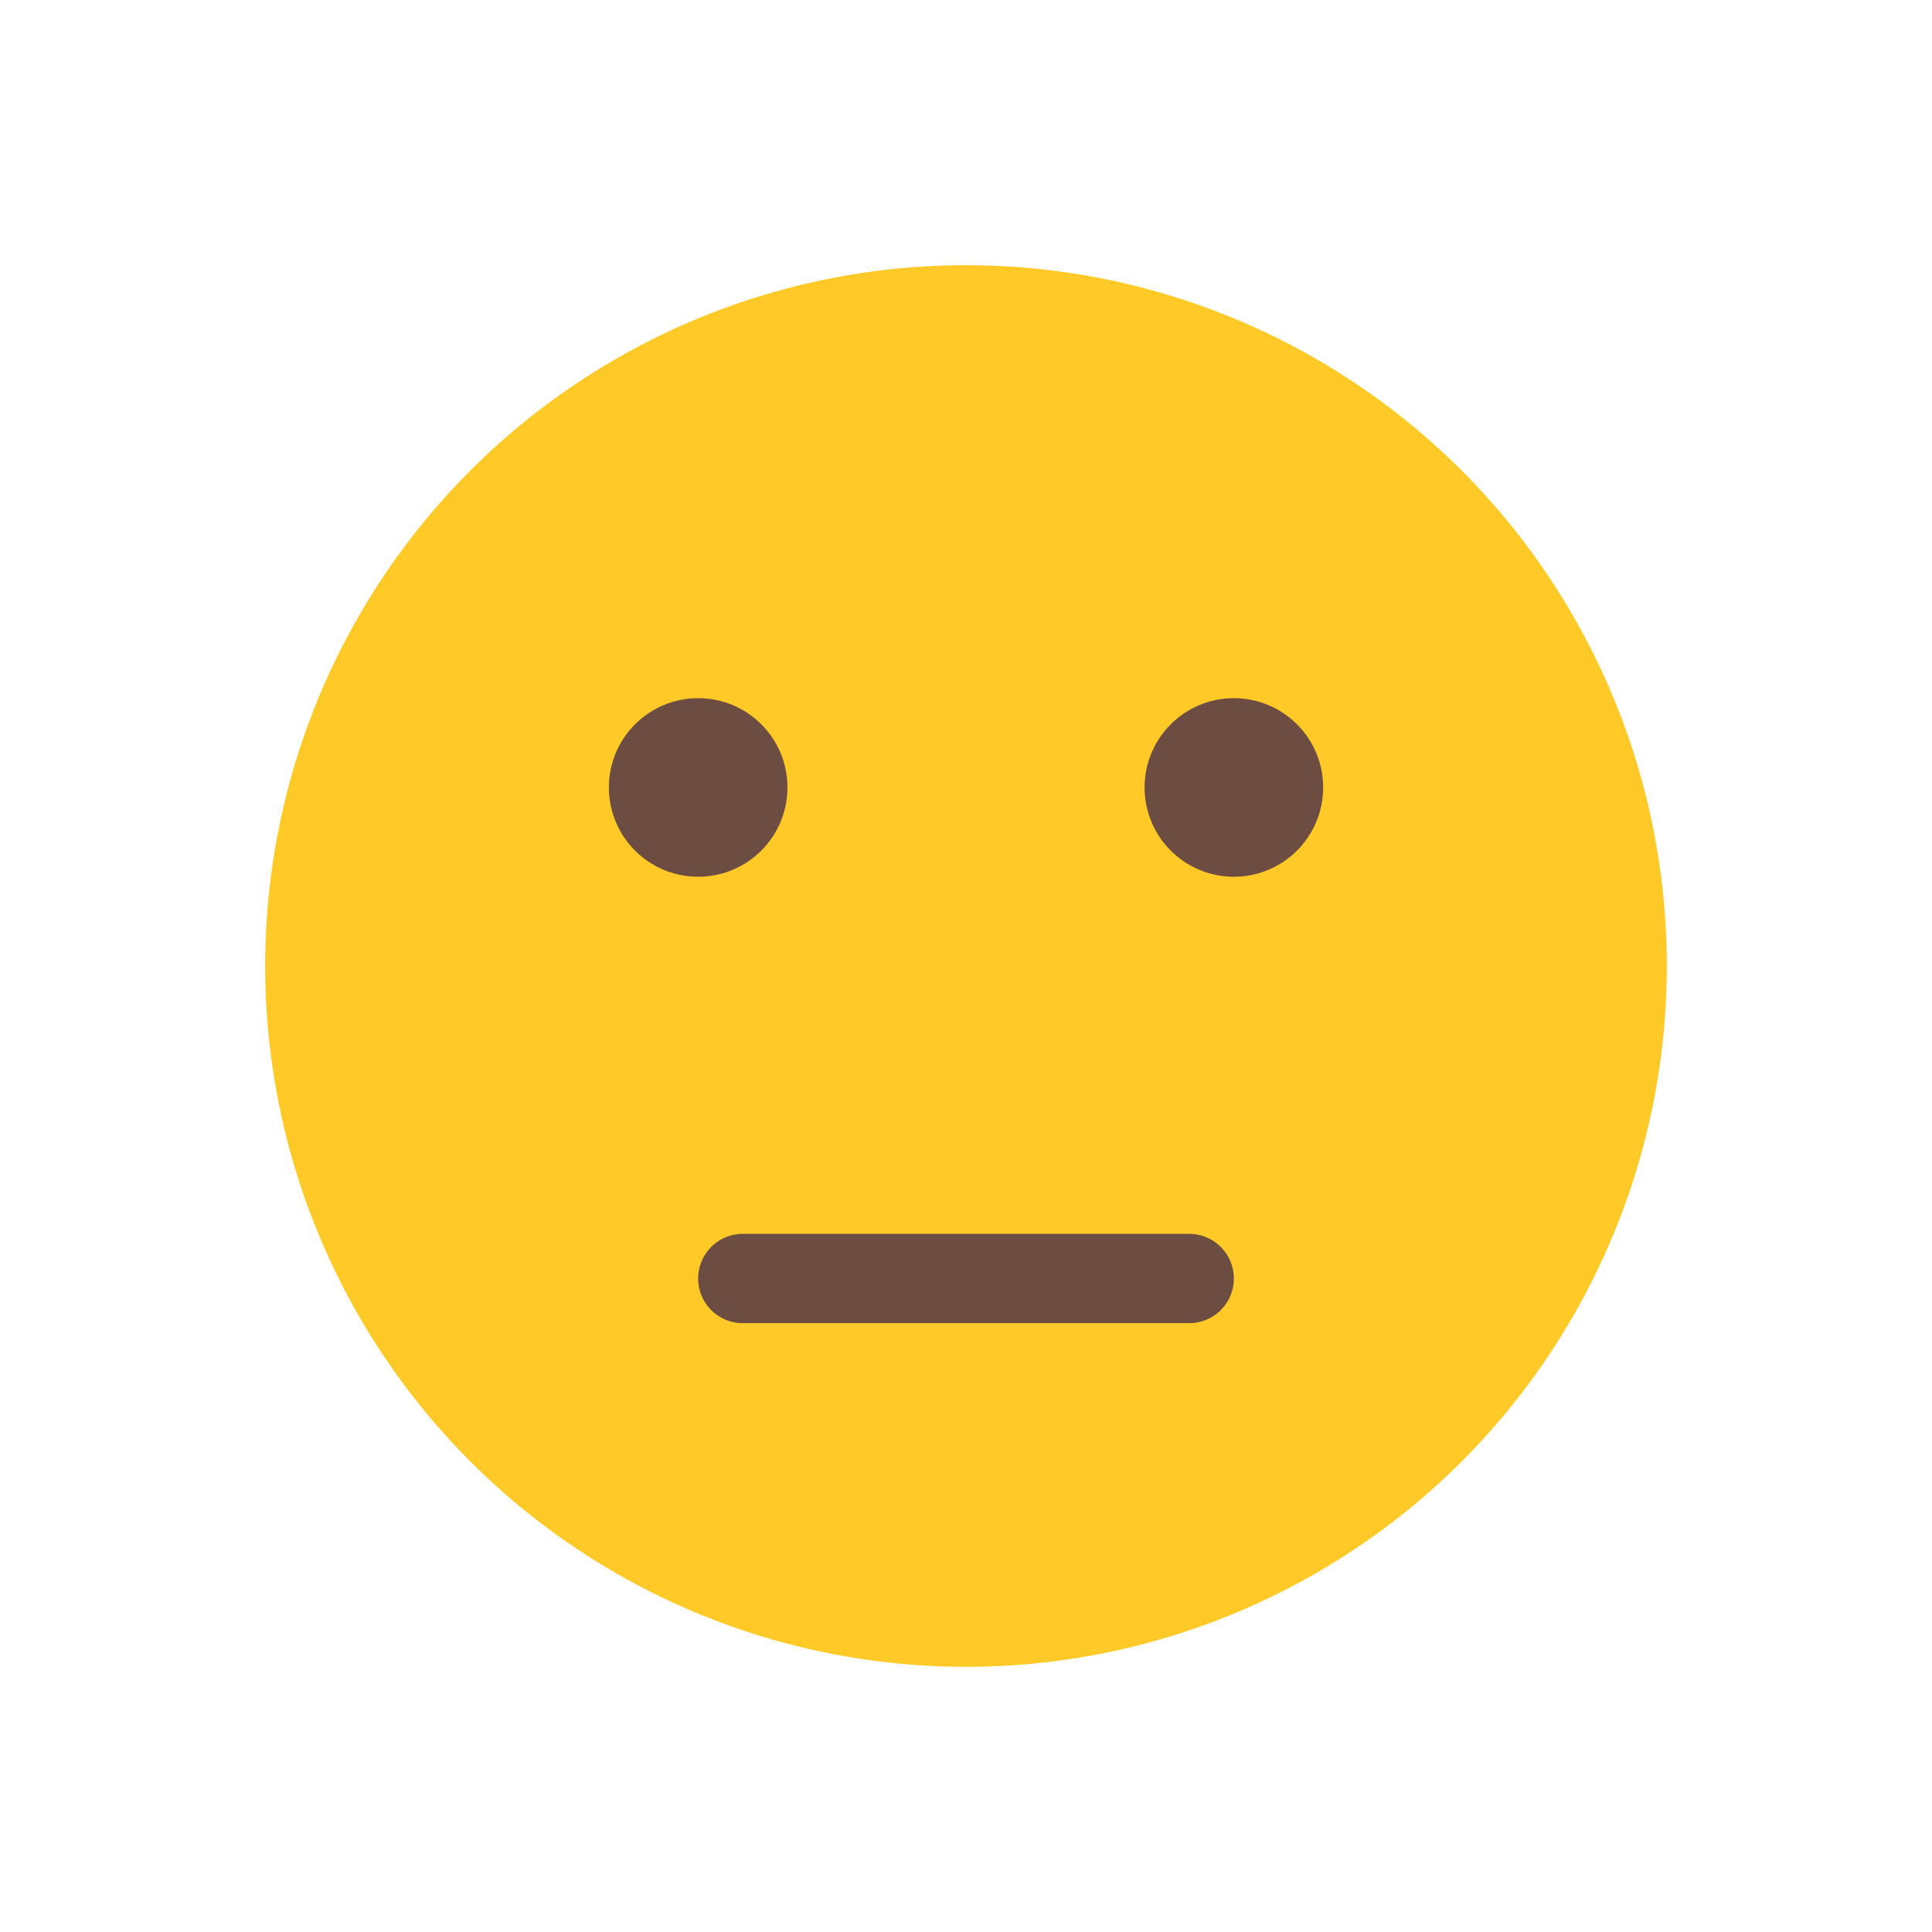 <svg xmlns="http://www.w3.org/2000/svg" width="51" height="51" viewBox="0 0 51 51">
  <g id="Group_3326" data-name="Group 3326" transform="translate(-0.21 -0.21)">
    <g id="hmm" transform="translate(6.856 6.856)">
      <circle id="Ellipse_485" data-name="Ellipse 485" cx="18.5" cy="18.5" r="18.5" transform="translate(0.354 0.354)" fill="#ffca28"/>
      <g id="Group_3317" data-name="Group 3317" transform="translate(9.427 11.784)">
        <circle id="Ellipse_486" data-name="Ellipse 486" cx="2.357" cy="2.357" r="2.357" fill="#6d4c41"/>
        <circle id="Ellipse_487" data-name="Ellipse 487" cx="2.357" cy="2.357" r="2.357" transform="translate(14.141)" fill="#6d4c41"/>
        <path id="Path_6539" data-name="Path 6539" d="M172.962,354.357H161.178a1.178,1.178,0,1,1,0-2.357h11.784a1.178,1.178,0,1,1,0,2.357Z" transform="translate(-157.643 -337.859)" fill="#6d4c41"/>
      </g>
    </g>
  </g>
</svg>
